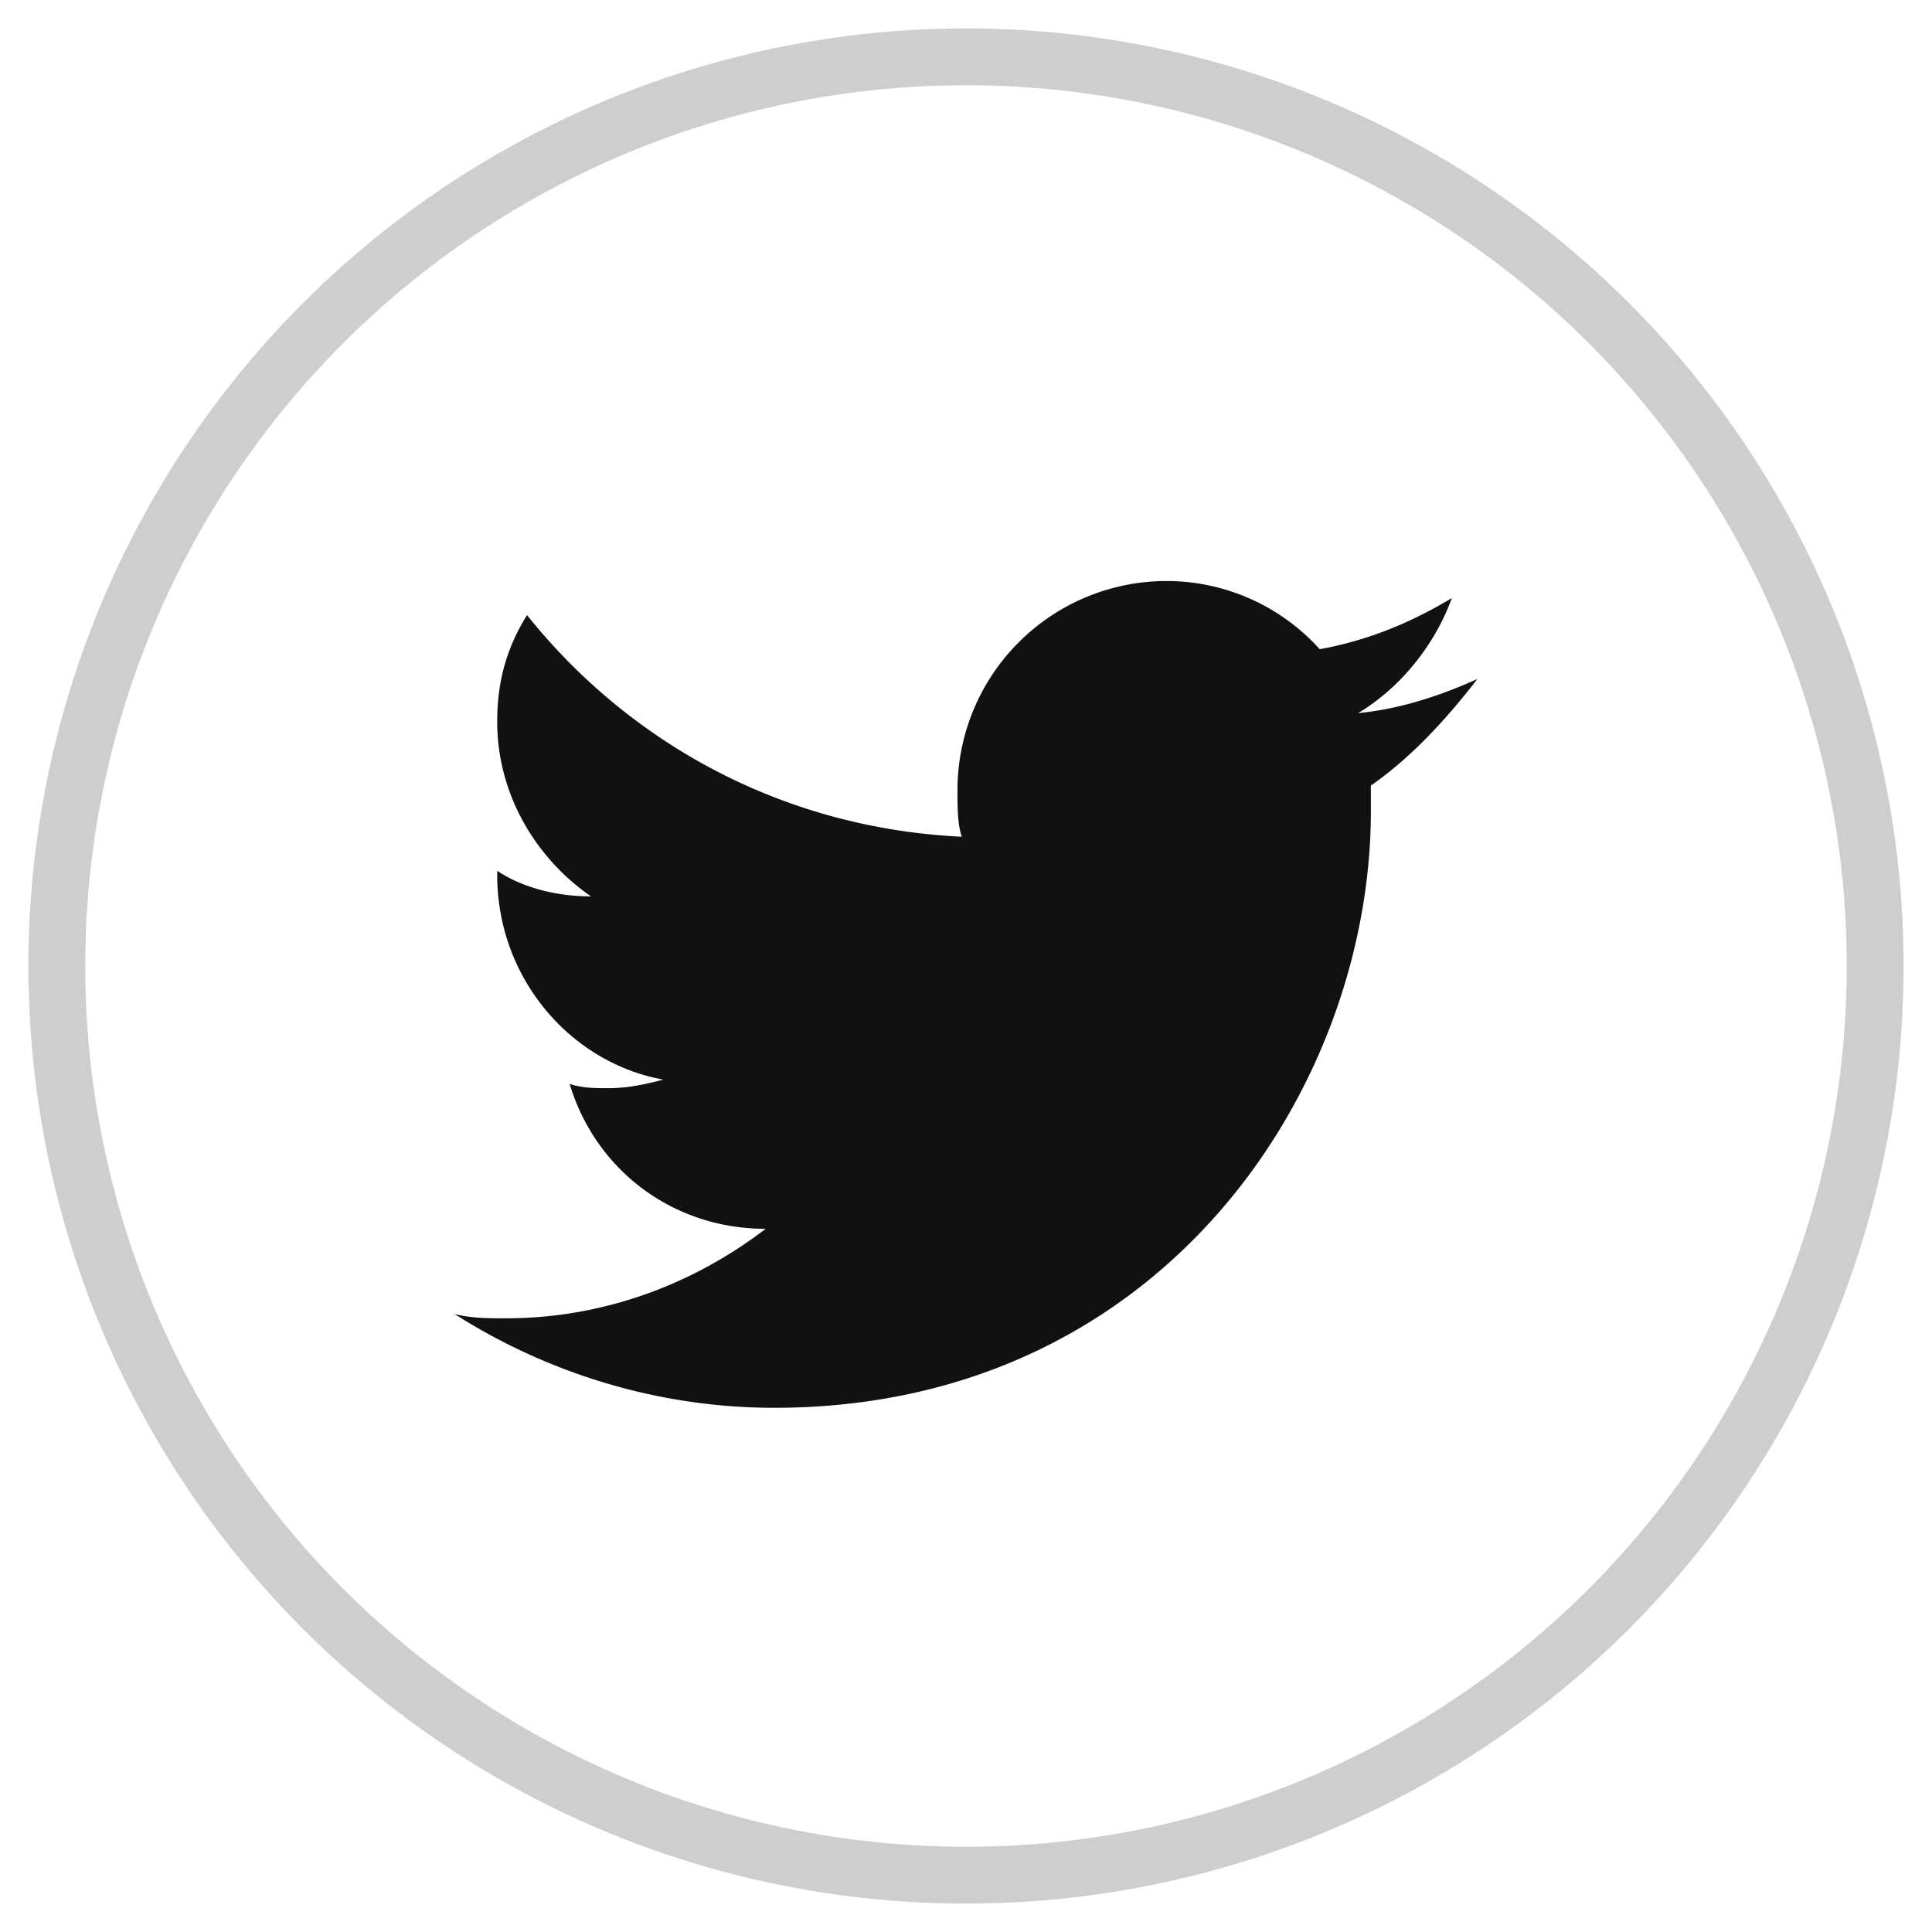 <svg xmlns="http://www.w3.org/2000/svg" width="34" height="34" viewBox="0 0 34 34">
    <g fill="none" fill-rule="evenodd" transform="translate(1 1)">
        <circle cx="16" cy="16" r="16" stroke="#CECECE"/>
        <path fill="#111" fill-rule="nonzero" d="M25 10.95c-.675.3-1.35.525-2.1.6.75-.45 1.35-1.2 1.65-2.025-.75.45-1.5.75-2.325.9a3.63 3.63 0 0 0-2.7-1.2A3.681 3.681 0 0 0 15.85 12.9c0 .3 0 .6.075.825-3.15-.15-5.85-1.65-7.65-3.9-.375.6-.525 1.2-.525 1.875 0 1.275.675 2.4 1.65 3.075-.6 0-1.2-.15-1.65-.45v.075c0 1.8 1.275 3.3 2.925 3.6-.3.075-.6.15-.975.15-.225 0-.45 0-.675-.075.45 1.5 1.8 2.55 3.45 2.55C11.2 21.6 9.625 22.2 7.9 22.2c-.3 0-.6 0-.9-.075 1.65 1.05 3.6 1.65 5.625 1.65 6.825 0 10.5-5.625 10.5-10.5v-.45c.75-.525 1.35-1.2 1.875-1.875z"/>
    </g>
</svg>
